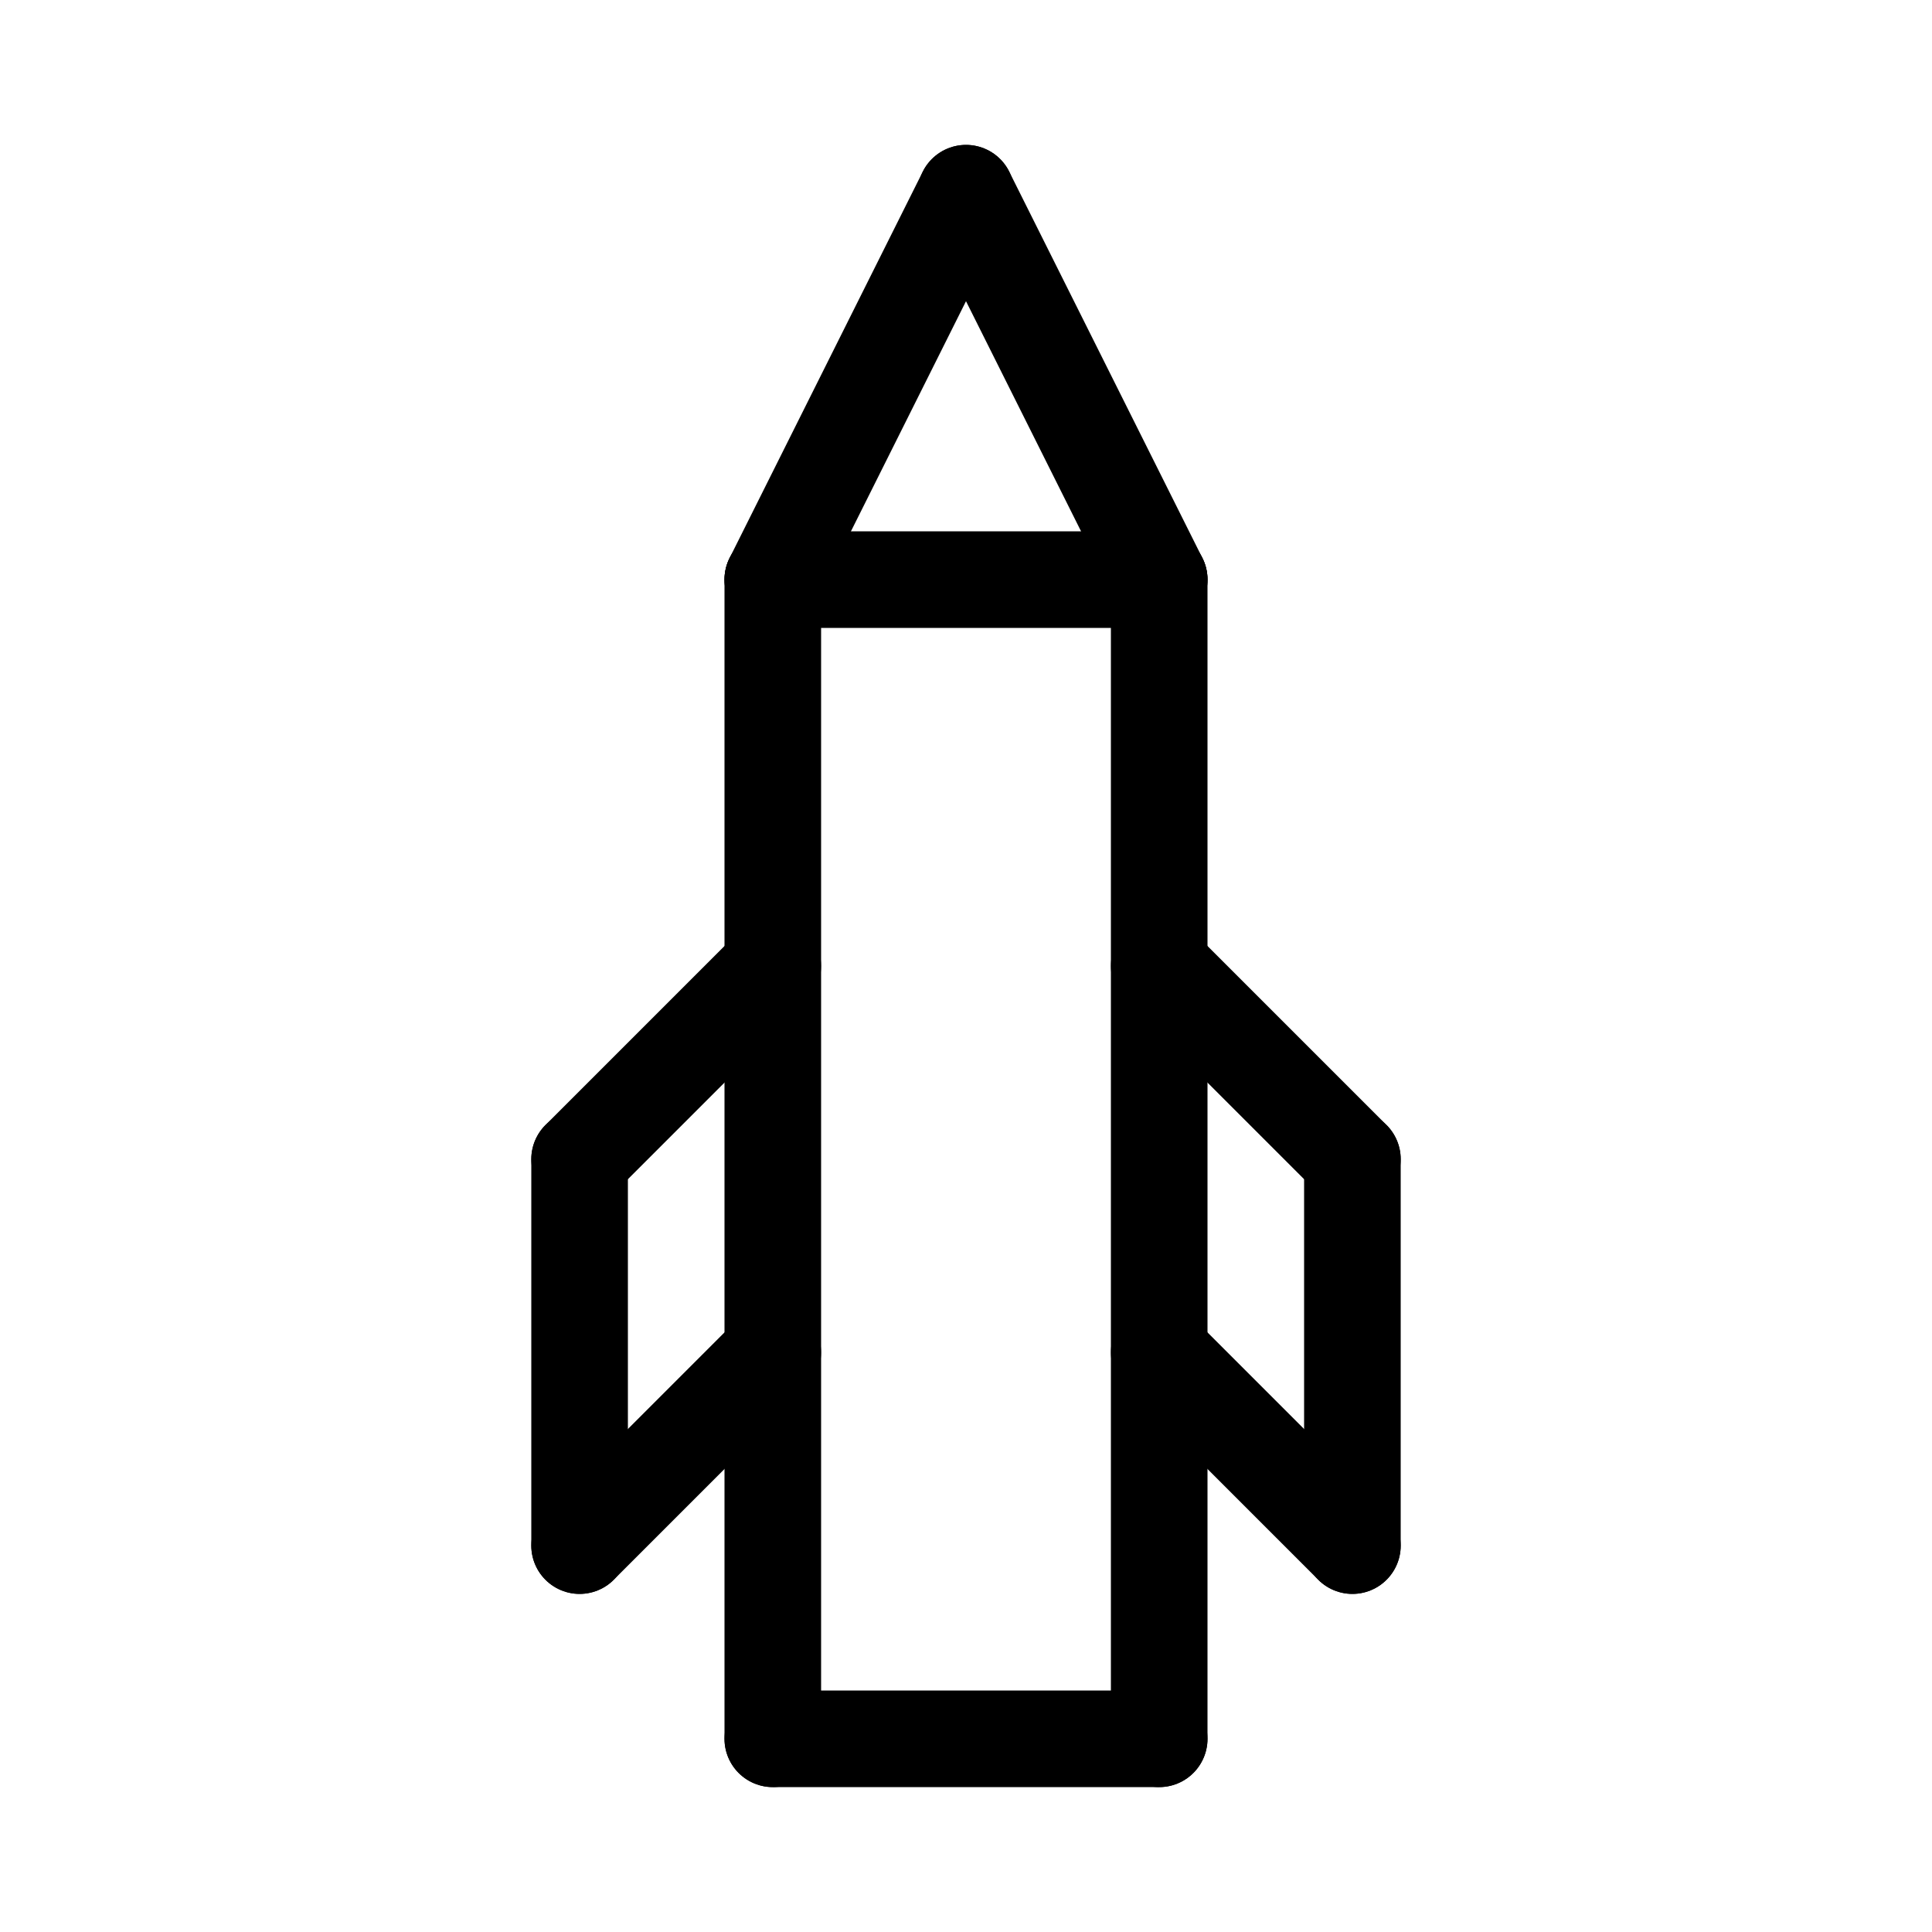 <svg id="Set_5" data-name="Set 5" xmlns="http://www.w3.org/2000/svg" viewBox="0 0 10 10"><defs><style>.cls-1{fill:none;stroke:#000;stroke-linecap:round;stroke-linejoin:round;stroke-width:0.5px;}</style></defs><title>Set_5</title><line class="cls-1" x1="5" y1="1" x2="4" y2="3"/><line class="cls-1" x1="5" y1="1" x2="6" y2="3"/><line class="cls-1" x1="4" y1="3" x2="4" y2="9"/><line class="cls-1" x1="4" y1="5" x2="3" y2="6"/><line class="cls-1" x1="3" y1="6" x2="3" y2="8"/><line class="cls-1" x1="6" y1="5" x2="7" y2="6"/><line class="cls-1" x1="7" y1="6" x2="7" y2="8"/><line class="cls-1" x1="6" y1="3" x2="6" y2="9"/><line class="cls-1" x1="3" y1="8" x2="4" y2="7"/><line class="cls-1" x1="7" y1="8" x2="6" y2="7"/><line class="cls-1" x1="4" y1="9" x2="6" y2="9"/><line class="cls-1" x1="4" y1="3" x2="6" y2="3"/></svg>